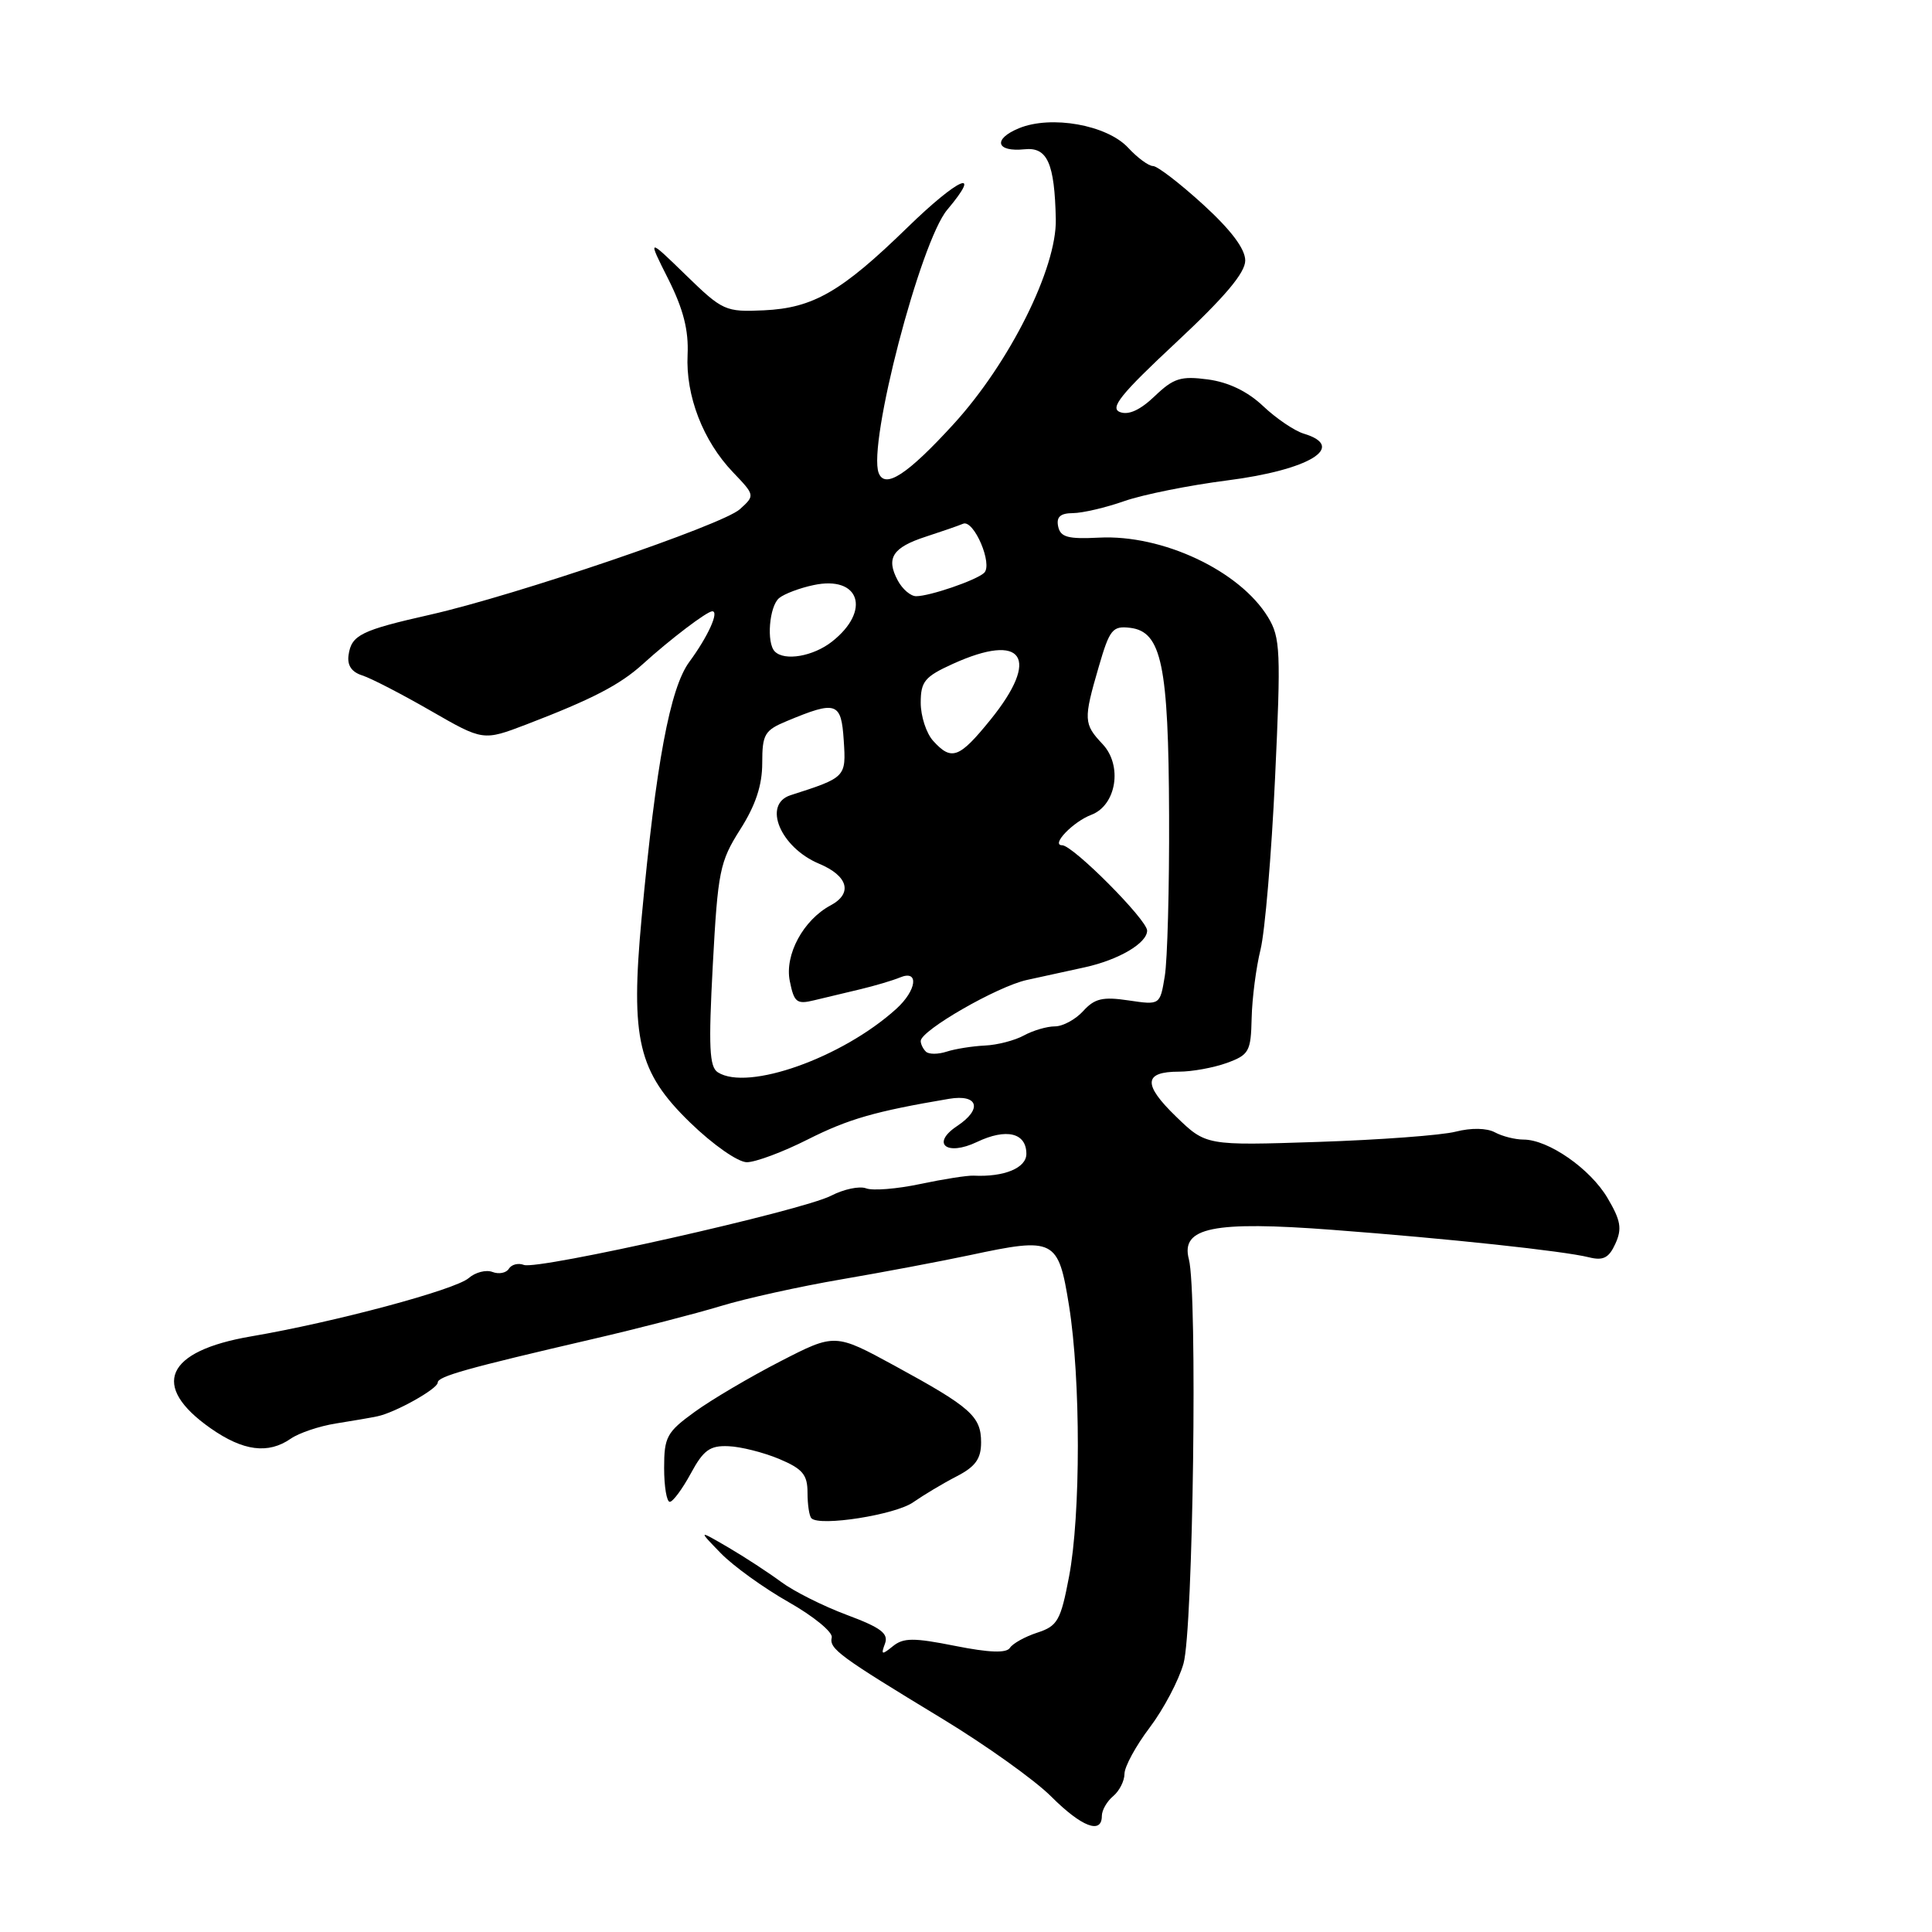 <?xml version="1.0" encoding="UTF-8" standalone="no"?>
<!DOCTYPE svg PUBLIC "-//W3C//DTD SVG 1.1//EN" "http://www.w3.org/Graphics/SVG/1.1/DTD/svg11.dtd" >
<svg xmlns="http://www.w3.org/2000/svg" xmlns:xlink="http://www.w3.org/1999/xlink" version="1.1" viewBox="0 0 256 256">
 <g >
 <path fill="currentColor"
d=" M 146.00 240.62 C 146.00 239.86 146.68 238.68 147.50 238.00 C 148.32 237.32 149.00 235.98 149.00 235.04 C 149.00 234.10 150.50 231.34 152.34 228.91 C 154.17 226.49 156.19 222.67 156.82 220.43 C 158.10 215.91 158.69 171.24 157.53 166.85 C 156.42 162.64 160.74 161.76 176.55 162.96 C 191.92 164.12 207.20 165.76 210.55 166.60 C 212.43 167.07 213.19 166.69 214.05 164.79 C 214.95 162.81 214.76 161.71 213.01 158.75 C 210.73 154.87 205.16 151.00 201.88 151.00 C 200.77 151.00 199.06 150.57 198.08 150.04 C 197.00 149.46 194.93 149.43 192.89 149.95 C 191.03 150.43 182.82 151.04 174.65 151.31 C 159.80 151.80 159.80 151.80 155.82 147.94 C 151.41 143.67 151.53 142.00 156.24 142.00 C 157.95 142.00 160.80 141.48 162.55 140.85 C 165.51 139.77 165.75 139.34 165.85 134.91 C 165.91 132.28 166.44 128.19 167.03 125.81 C 167.61 123.44 168.48 113.23 168.95 103.12 C 169.74 86.29 169.66 84.48 168.02 81.78 C 164.27 75.62 154.02 70.80 145.62 71.24 C 141.49 71.45 140.51 71.18 140.21 69.75 C 139.95 68.49 140.50 68.00 142.18 67.99 C 143.45 67.98 146.53 67.26 149.00 66.39 C 151.47 65.53 157.59 64.30 162.60 63.66 C 173.51 62.27 178.53 59.20 172.75 57.46 C 171.51 57.08 169.09 55.44 167.37 53.81 C 165.32 51.87 162.80 50.65 160.07 50.28 C 156.47 49.80 155.51 50.10 153.01 52.49 C 151.09 54.33 149.54 55.04 148.40 54.60 C 147.02 54.07 148.51 52.22 155.84 45.38 C 162.29 39.36 165.00 36.15 165.00 34.52 C 165.00 32.98 163.12 30.48 159.42 27.10 C 156.35 24.30 153.36 22.00 152.78 22.00 C 152.20 22.00 150.72 20.91 149.49 19.58 C 146.68 16.55 139.28 15.23 135.00 17.00 C 131.52 18.44 131.99 20.17 135.76 19.78 C 138.78 19.46 139.74 21.61 139.90 29.05 C 140.04 35.52 133.78 48.07 126.36 56.19 C 120.23 62.90 117.26 64.83 116.43 62.67 C 114.96 58.85 121.95 32.04 125.51 27.80 C 130.31 22.10 126.97 23.58 120.22 30.16 C 111.49 38.66 107.74 40.82 101.20 41.12 C 96.12 41.35 95.75 41.19 90.86 36.43 C 85.79 31.50 85.79 31.50 88.56 37.00 C 90.55 40.97 91.26 43.76 91.11 47.00 C 90.84 52.43 93.15 58.42 97.12 62.57 C 100.05 65.64 100.05 65.65 98.03 67.48 C 95.73 69.56 68.32 78.89 57.00 81.45 C 47.84 83.52 46.58 84.14 46.19 86.77 C 45.98 88.15 46.58 89.05 48.01 89.50 C 49.17 89.87 53.25 91.98 57.07 94.18 C 64.02 98.18 64.02 98.18 69.76 95.99 C 78.46 92.65 82.14 90.75 85.17 88.00 C 88.83 84.68 93.68 81.00 94.38 81.00 C 95.33 81.00 93.81 84.35 91.34 87.70 C 88.78 91.17 86.92 101.14 85.02 121.59 C 83.52 137.75 84.54 142.04 91.45 148.75 C 94.48 151.69 97.79 154.00 98.96 154.00 C 100.11 154.00 103.74 152.65 107.02 150.99 C 112.42 148.27 115.93 147.26 125.75 145.60 C 129.62 144.95 130.22 146.95 126.83 149.20 C 123.32 151.53 125.42 153.24 129.45 151.32 C 133.35 149.46 136.00 150.10 136.00 152.89 C 136.00 154.76 133.07 155.98 129.00 155.78 C 128.18 155.74 124.99 156.24 121.92 156.89 C 118.86 157.54 115.63 157.80 114.76 157.46 C 113.89 157.13 111.80 157.57 110.12 158.44 C 106.29 160.42 71.25 168.31 69.42 167.61 C 68.67 167.32 67.78 167.55 67.43 168.11 C 67.08 168.68 66.10 168.87 65.25 168.54 C 64.41 168.22 62.99 168.58 62.11 169.35 C 60.32 170.91 44.38 175.18 33.26 177.08 C 21.92 179.02 19.89 183.63 27.90 189.25 C 32.22 192.28 35.53 192.71 38.53 190.63 C 39.61 189.88 42.30 188.97 44.50 188.62 C 46.70 188.27 49.17 187.85 50.00 187.67 C 52.35 187.19 58.00 184.03 58.00 183.20 C 58.00 182.38 61.87 181.30 78.50 177.44 C 84.55 176.04 92.20 174.06 95.50 173.06 C 98.80 172.05 106.00 170.46 111.50 169.52 C 117.00 168.58 124.66 167.13 128.53 166.31 C 139.75 163.91 140.23 164.15 141.65 173.00 C 143.21 182.73 143.21 200.77 141.65 208.93 C 140.55 214.72 140.13 215.46 137.46 216.33 C 135.83 216.86 134.19 217.77 133.82 218.35 C 133.35 219.07 131.09 218.99 126.56 218.09 C 121.05 216.99 119.70 217.00 118.30 218.14 C 116.84 219.32 116.71 219.28 117.26 217.80 C 117.77 216.45 116.73 215.67 112.20 213.98 C 109.06 212.81 105.15 210.84 103.50 209.61 C 101.85 208.39 98.70 206.33 96.50 205.04 C 92.50 202.71 92.50 202.71 95.50 205.80 C 97.15 207.50 101.20 210.42 104.50 212.29 C 107.80 214.16 110.37 216.27 110.21 216.97 C 109.86 218.48 111.14 219.42 124.89 227.76 C 130.62 231.24 137.10 235.86 139.28 238.04 C 143.31 242.07 146.00 243.11 146.00 240.62 Z  M 121.00 199.06 C 122.38 198.10 124.96 196.55 126.75 195.63 C 129.25 194.34 130.00 193.30 130.00 191.13 C 130.00 187.67 128.64 186.47 118.57 180.98 C 110.64 176.66 110.64 176.66 103.37 180.40 C 99.37 182.46 94.28 185.46 92.05 187.08 C 88.35 189.76 88.00 190.40 88.00 194.51 C 88.00 196.98 88.34 199.00 88.75 199.00 C 89.16 199.00 90.41 197.31 91.53 195.25 C 93.21 192.14 94.07 191.52 96.53 191.63 C 98.16 191.69 101.19 192.46 103.25 193.32 C 106.35 194.63 107.00 195.40 107.00 197.78 C 107.00 199.37 107.23 200.90 107.52 201.18 C 108.63 202.30 118.64 200.72 121.00 199.06 Z  M 95.12 142.09 C 93.99 141.38 93.87 138.73 94.45 127.86 C 95.12 115.44 95.37 114.18 98.08 109.91 C 100.12 106.71 101.00 104.05 101.00 101.11 C 101.00 97.30 101.31 96.77 104.25 95.55 C 110.84 92.80 111.47 93.02 111.80 98.11 C 112.12 102.99 112.10 103.01 104.75 105.37 C 101.01 106.58 103.40 112.30 108.54 114.45 C 112.38 116.06 113.02 118.38 110.07 119.96 C 106.44 121.90 103.95 126.51 104.65 129.99 C 105.22 132.83 105.57 133.11 107.89 132.54 C 109.33 132.20 112.08 131.54 114.00 131.08 C 115.92 130.62 118.29 129.92 119.25 129.52 C 121.82 128.44 121.49 131.21 118.75 133.69 C 111.60 140.16 99.09 144.61 95.12 142.09 Z  M 122.68 139.34 C 122.30 138.97 122.00 138.34 122.00 137.94 C 122.00 136.54 132.16 130.70 136.07 129.85 C 138.23 129.38 141.69 128.63 143.75 128.17 C 148.25 127.18 152.00 124.97 152.00 123.31 C 152.00 121.88 142.17 112.00 140.74 112.00 C 139.19 112.00 142.18 108.88 144.62 107.96 C 147.93 106.69 148.77 101.44 146.10 98.60 C 143.58 95.93 143.55 95.35 145.59 88.35 C 147.03 83.39 147.42 82.91 149.75 83.19 C 153.92 83.69 154.84 88.13 154.91 108.00 C 154.95 117.62 154.69 127.23 154.34 129.34 C 153.71 133.18 153.71 133.18 149.54 132.56 C 146.12 132.05 145.04 132.30 143.53 133.97 C 142.52 135.08 140.83 136.00 139.78 136.00 C 138.73 136.00 136.89 136.54 135.68 137.20 C 134.48 137.86 132.15 138.47 130.50 138.54 C 128.85 138.62 126.57 138.98 125.43 139.35 C 124.29 139.72 123.05 139.72 122.68 139.34 Z  M 123.65 98.17 C 122.74 97.17 122.00 94.89 122.00 93.12 C 122.00 90.30 122.53 89.66 126.25 87.97 C 135.59 83.73 137.90 87.14 131.25 95.36 C 127.10 100.48 126.09 100.86 123.65 98.17 Z  M 102.67 86.33 C 101.53 85.20 101.93 80.30 103.25 79.24 C 103.94 78.68 105.98 77.91 107.79 77.53 C 113.93 76.21 115.46 80.92 110.24 85.02 C 107.76 86.97 103.96 87.63 102.67 86.33 Z  M 118.96 76.92 C 117.37 73.95 118.26 72.55 122.65 71.12 C 124.77 70.43 127.00 69.66 127.61 69.40 C 129.04 68.79 131.61 74.82 130.39 75.92 C 129.30 76.91 123.19 79.00 121.39 79.00 C 120.66 79.00 119.57 78.06 118.96 76.92 Z "/>
</g>
</svg>